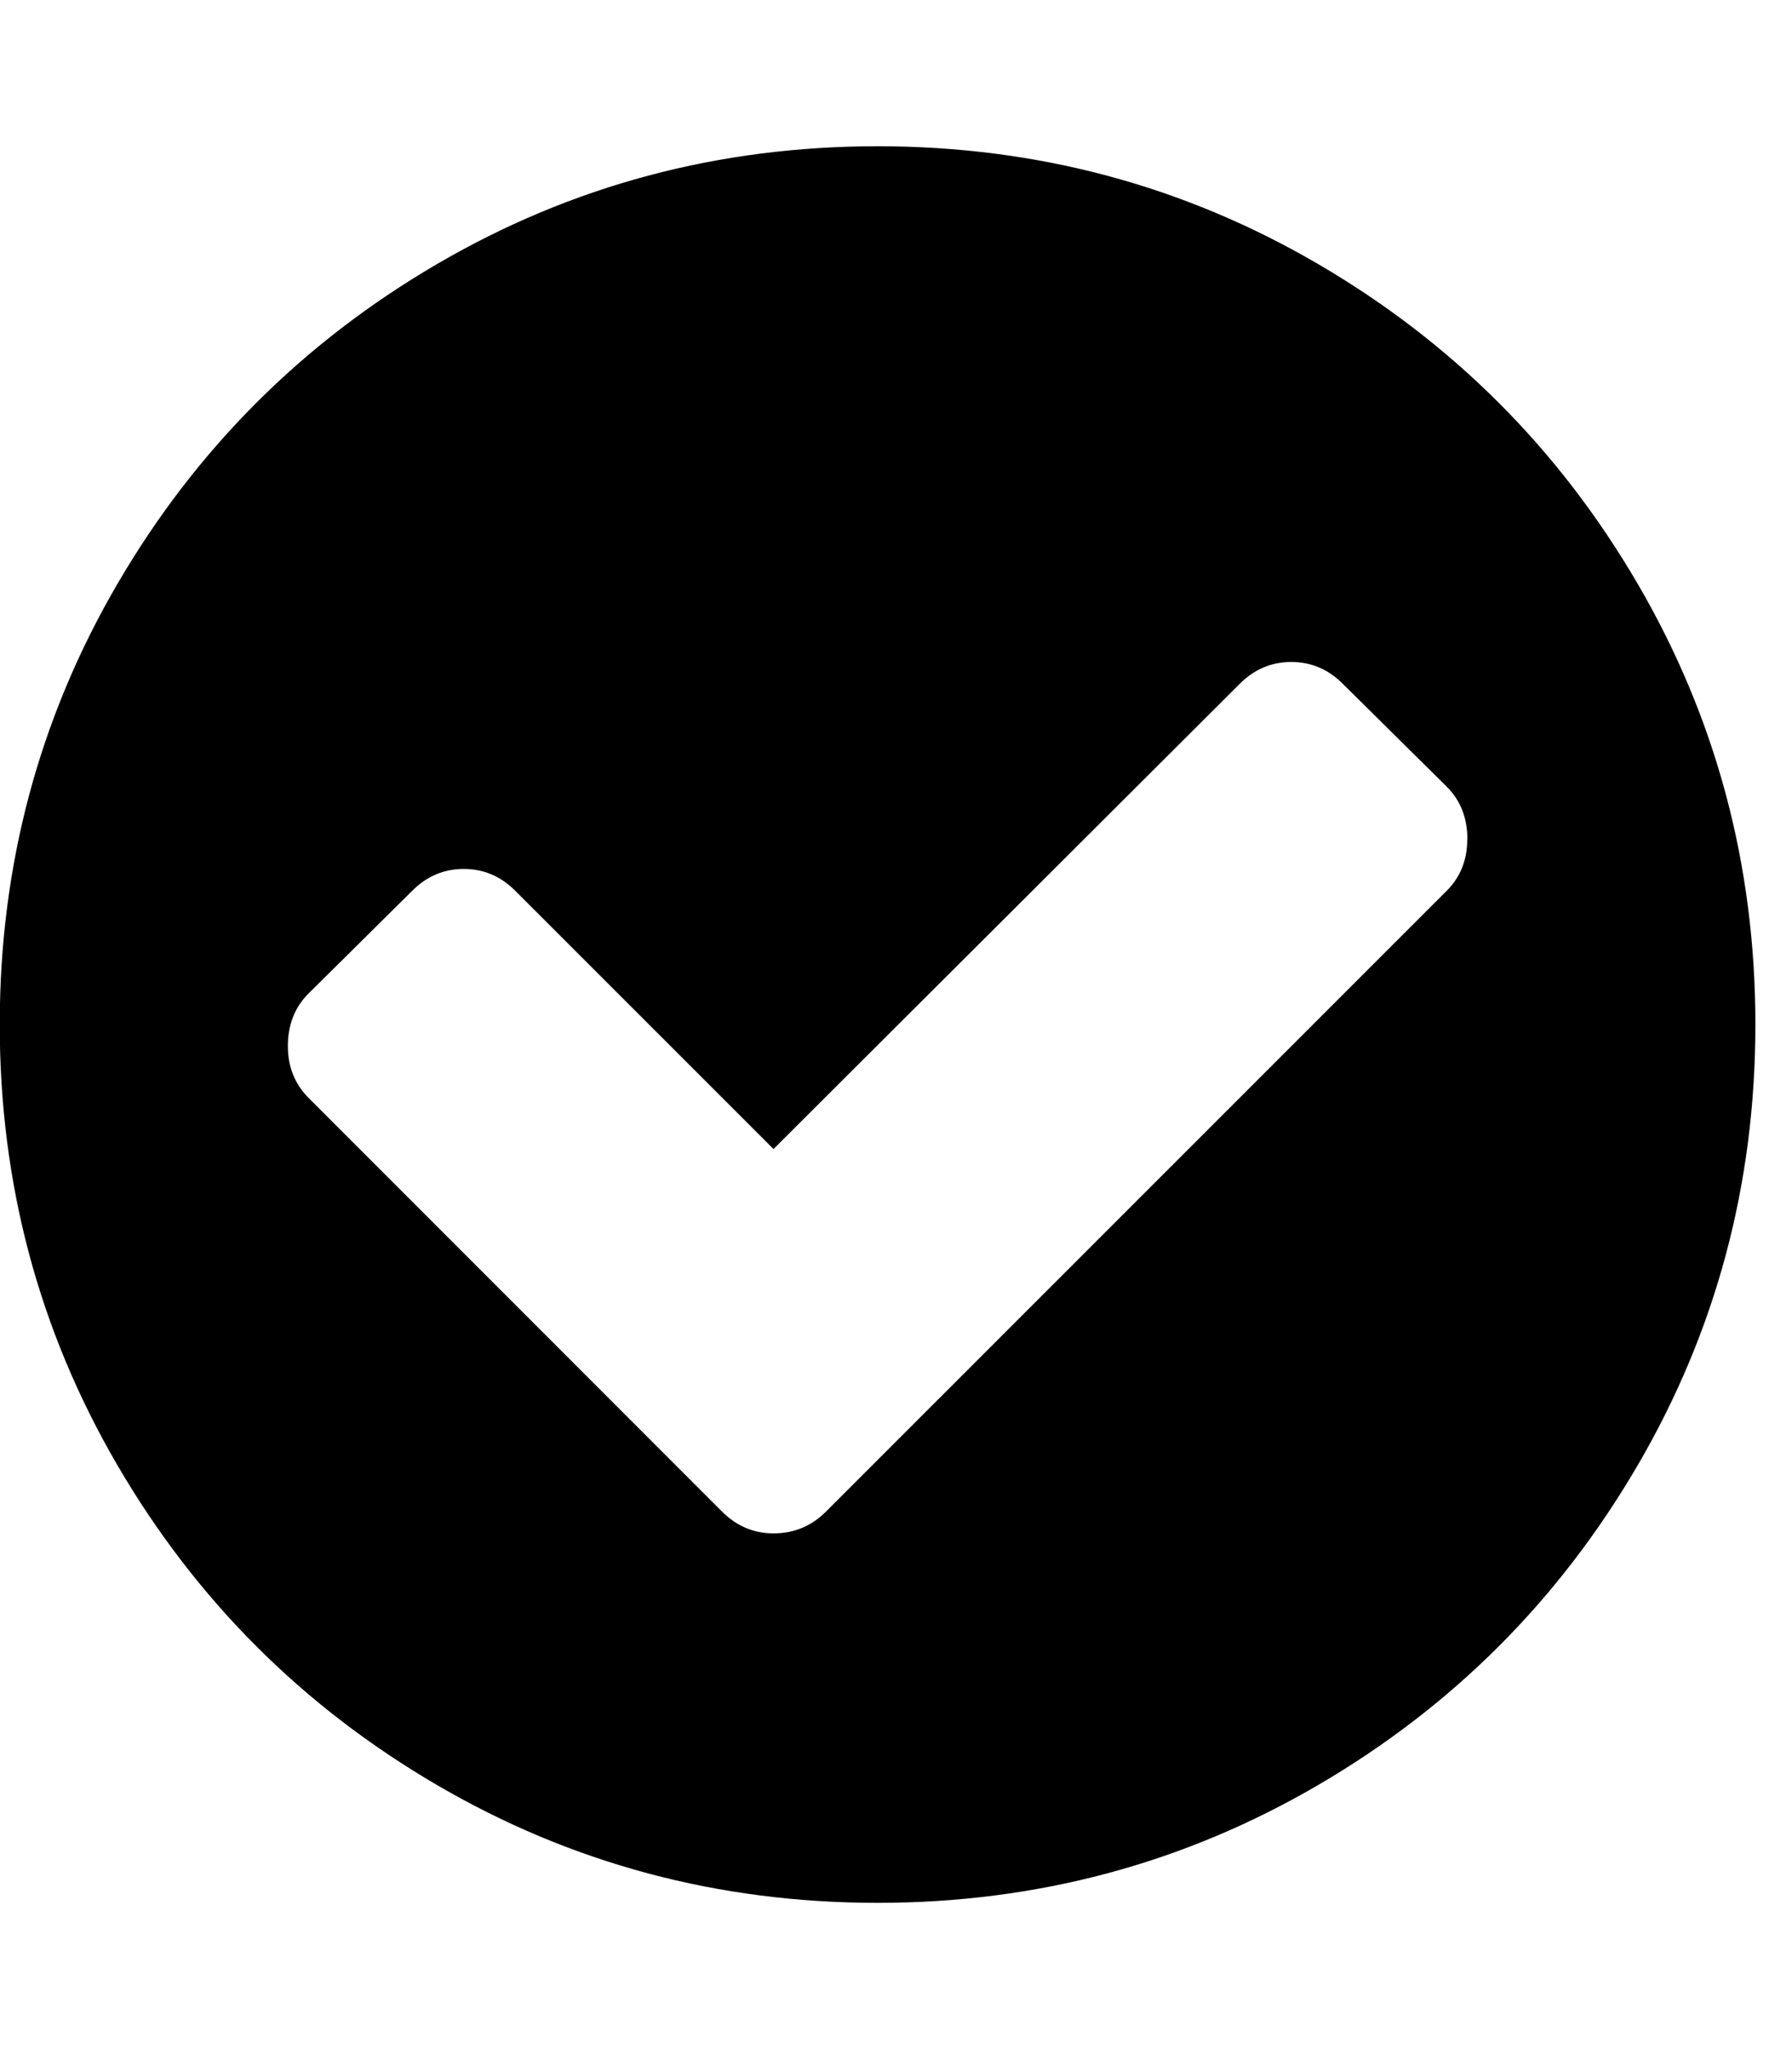 <svg xmlns="http://www.w3.org/2000/svg" width="14" height="16" viewBox="0 0 14 16"><path d="M11.464 6.554q0-.25-.16-.41l-.814-.805q-.17-.17-.402-.17t-.402.17L6.043 8.972 4.025 6.955q-.17-.17-.402-.17t-.402.17l-.812.804q-.16.16-.16.41 0 .24.16.402l3.232 3.232q.17.17.402.17.24 0 .41-.17l4.85-4.848q.16-.16.16-.402zM13.714 8q0 1.866-.92 3.442t-2.496 2.496-3.442.92-3.442-.92-2.496-2.496T-.002 8t.92-3.442 2.496-2.496 3.442-.92 3.442.92 2.496 2.496.92 3.442z"/></svg>
